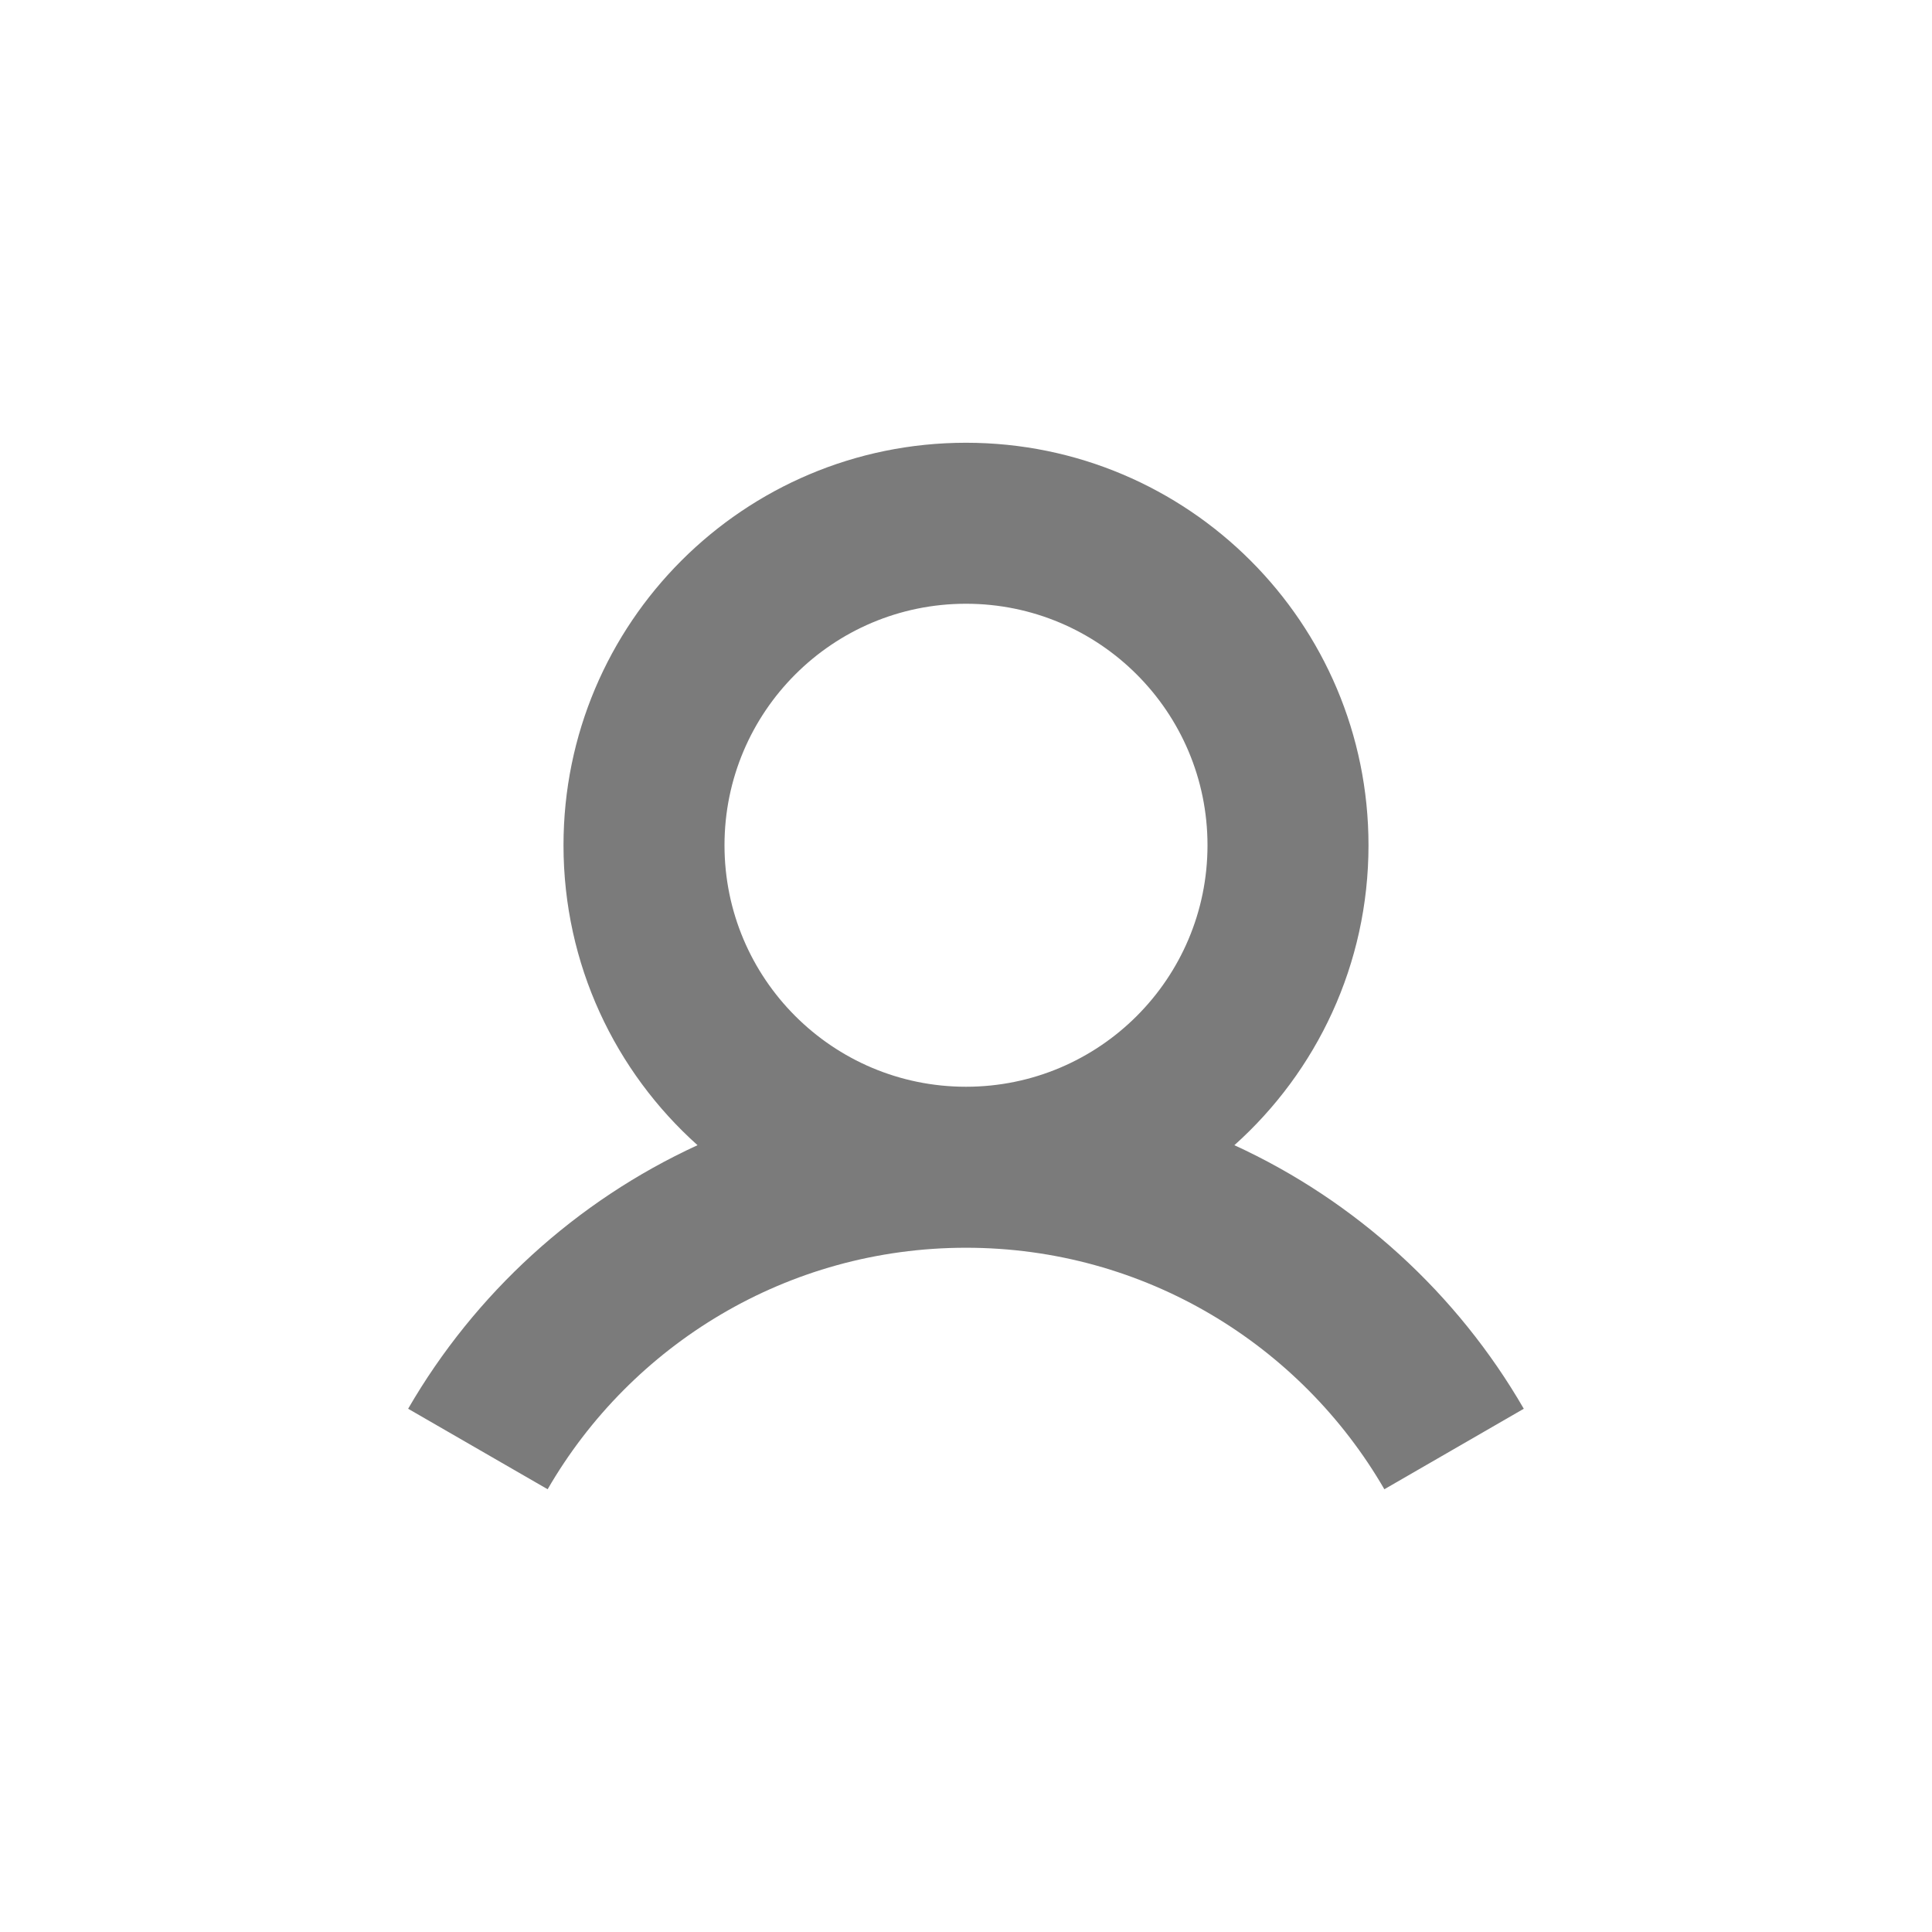 <svg width="24" height="24" viewBox="0 0 24 24" fill="none" xmlns="http://www.w3.org/2000/svg">
<path fill-rule="evenodd" clip-rule="evenodd" d="M15.334 14.226C16.356 13.311 17 11.981 17 10.5C17 7.739 14.761 5.5 12 5.5C9.238 5.5 7 7.739 7 10.5C7 11.981 7.643 13.311 8.665 14.226C7.155 14.92 5.898 16.07 5.07 17.5L6.803 18.5C7.84 16.707 9.779 15.5 12 15.5C14.22 15.5 16.159 16.707 17.197 18.5L18.929 17.5C18.102 16.07 16.845 14.92 15.334 14.226ZM15 10.5C15 12.157 13.656 13.5 12 13.5C10.343 13.5 9 12.157 9 10.5C9 8.843 10.343 7.5 12 7.5C13.656 7.5 15 8.843 15 10.5Z" fill="#7B7B7B"/>
</svg>
